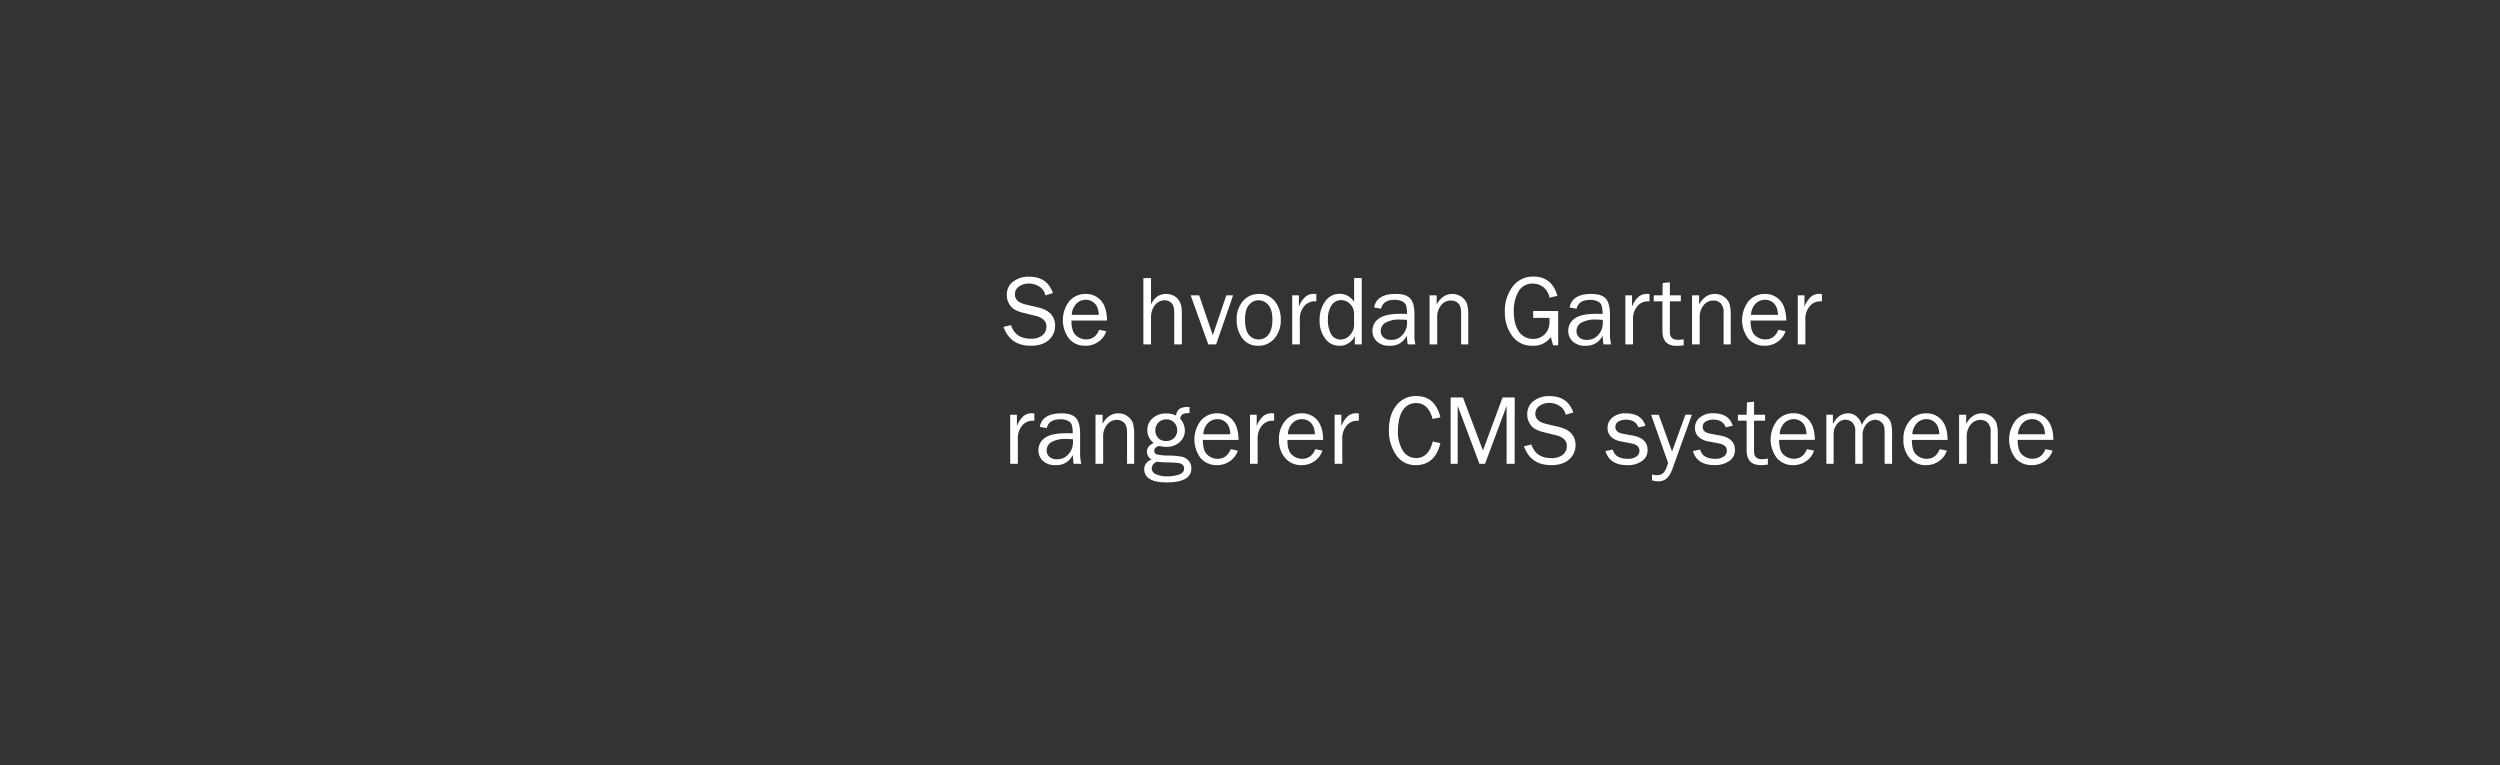<svg id="Layer_1" data-name="Layer 1" xmlns="http://www.w3.org/2000/svg" viewBox="0 0 980 300"><rect x="0" y="0" width="980" height="300" fill="#333333" stroke="none"/><defs><style>.cls-1{fill:#fff;}</style></defs><title>text</title><path class="cls-1" d="M393.38,128.13l2.93-.67q1.77,5.31,7.67,5.31a7,7,0,0,0,4.65-1.31,4.33,4.33,0,0,0,1.56-3.5,3.33,3.33,0,0,0-1.19-2.68,6.58,6.58,0,0,0-2.75-1.39l-5.2-1.29a13.21,13.21,0,0,1-3.3-1.24,6,6,0,0,1-2.18-2.26,6.74,6.74,0,0,1-.9-3.49,6.27,6.27,0,0,1,2.46-5.2,9.89,9.89,0,0,1,6.3-1.94q7.1,0,9.31,6.42l-2.95.88a5.21,5.21,0,0,0-2.42-3.46,7.61,7.61,0,0,0-4.05-1.17,6.64,6.64,0,0,0-3.8,1.13,3.64,3.64,0,0,0-1.67,3.19q0,2.9,4.23,3.91l4.86,1.14q6.66,1.59,6.66,7.18a7.23,7.23,0,0,1-2.5,5.61q-2.5,2.23-7.06,2.23Q396,135.53,393.38,128.13Z"/><path class="cls-1" d="M430.87,129.27l2.78.57a7.77,7.77,0,0,1-3,4.08,8.53,8.53,0,0,1-5.2,1.61,8.1,8.1,0,0,1-6.38-2.77,12.13,12.13,0,0,1,.1-14.7,8.2,8.2,0,0,1,6.36-2.83,7.7,7.7,0,0,1,6.07,2.61q2.3,2.61,2.35,7.81H420q0,4.36,1.83,5.88a5.94,5.94,0,0,0,3.86,1.53C428.14,133.06,429.87,131.79,430.87,129.27Zm-.17-5.85a8.15,8.15,0,0,0-.53-2.87,4.9,4.9,0,0,0-1.68-2.15,4.57,4.57,0,0,0-2.83-.88,5,5,0,0,0-3.78,1.6,6.62,6.62,0,0,0-1.75,4.3Z"/><path class="cls-1" d="M463.3,135h-3V123.33a14,14,0,0,0-.25-3.09,3.26,3.26,0,0,0-1.22-1.78,3.5,3.5,0,0,0-2.22-.75,4.83,4.83,0,0,0-3.86,1.88,7.73,7.73,0,0,0-1.55,5V135h-3V109h3v10.3q2-4.08,5.83-4.08a6.71,6.71,0,0,1,3,.67,5,5,0,0,1,2,1.75,7.09,7.09,0,0,1,1,2.14,17.17,17.17,0,0,1,.25,3.54Z"/><path class="cls-1" d="M483.38,115.77,476.73,135h-3.09l-6.89-19.23h3.32l5.35,15.63,5.3-15.63Z"/><path class="cls-1" d="M493.18,135.53A7.3,7.3,0,0,1,487,132.6a11.74,11.74,0,0,1-2.22-7.28,10.5,10.5,0,0,1,2.5-7.34,8,8,0,0,1,6.21-2.75,7.59,7.59,0,0,1,6.27,2.89,11.25,11.25,0,0,1,2.3,7.22,10.8,10.8,0,0,1-2.48,7.34A8.08,8.08,0,0,1,493.18,135.53Zm.23-2.47a4.77,4.77,0,0,0,3.83-1.89c1-1.25,1.54-3.21,1.54-5.86s-.54-4.6-1.62-5.8a5,5,0,0,0-3.79-1.8,4.78,4.78,0,0,0-3.77,1.82q-1.55,1.81-1.54,5.76,0,4.17,1.54,6A4.83,4.83,0,0,0,493.41,133.06Z"/><path class="cls-1" d="M509.54,135h-3V115.77h2.63v4.49a9.62,9.62,0,0,1,2.79-4.12,5.05,5.05,0,0,1,2.86-.94,11.56,11.56,0,0,1,1.18.07v2.86h-.6a5.24,5.24,0,0,0-4.12,1.85,7.52,7.52,0,0,0-1.75,4.85Z"/><path class="cls-1" d="M533.8,109v26h-2.7v-3.29a6.51,6.51,0,0,1-6.09,3.82,6.7,6.7,0,0,1-5.55-2.83,11.38,11.38,0,0,1-2.17-7.15,12.18,12.18,0,0,1,2.15-7.37,6.76,6.76,0,0,1,5.72-3,6.62,6.62,0,0,1,5.65,3.17V109Zm-3,14.18a5.43,5.43,0,0,0-1.54-4,5,5,0,0,0-3.6-1.53,4.36,4.36,0,0,0-3.67,2,9.37,9.37,0,0,0-1.43,5.57,10.8,10.8,0,0,0,1.32,5.88,4.11,4.11,0,0,0,3.63,2,4.89,4.89,0,0,0,3.69-1.75,5.9,5.9,0,0,0,1.6-4.12Z"/><path class="cls-1" d="M554.82,135h-3c-.11-.61-.23-1.76-.34-3.47a6.92,6.92,0,0,1-6.74,4,6.77,6.77,0,0,1-5-1.71,5.59,5.59,0,0,1-1.74-4.12,5.78,5.78,0,0,1,2.48-4.8Q543,123,549,123c.53,0,1.38,0,2.55.08a11.32,11.32,0,0,0-.35-3.31,3,3,0,0,0-1.5-1.62,6.33,6.33,0,0,0-3-.61c-3,0-4.8,1.15-5.29,3.46l-2.76-.47q1-5.33,8.49-5.32c2.65,0,4.54.59,5.65,1.77s1.66,3.2,1.66,6.1v8.17A16.6,16.6,0,0,0,554.82,135Zm-3.29-9.62c-1.22-.07-2.15-.11-2.78-.11a10.87,10.87,0,0,0-5.5,1.16,3.73,3.73,0,0,0-2,3.4,3.21,3.21,0,0,0,1.06,2.41,4.32,4.32,0,0,0,3.06,1,5.67,5.67,0,0,0,4.44-2,6.71,6.71,0,0,0,1.75-4.62Q551.59,126.12,551.53,125.38Z"/><path class="cls-1" d="M575.56,135h-2.8V122.64c0-1.78-.38-3-1.16-3.75a4,4,0,0,0-2.82-1.09,4.82,4.82,0,0,0-3.83,1.83,7.18,7.18,0,0,0-1.56,4.82V135h-3V115.77h2.78v3.54c1.57-2.72,3.59-4.08,6.08-4.08a6.19,6.19,0,0,1,5.74,3.62,15.09,15.09,0,0,1,.56,5Z"/><path class="cls-1" d="M610.81,121.9v13.46h-2l-.89-3.25a8.17,8.17,0,0,1-7.15,3.42,9.38,9.38,0,0,1-8-3.86,15.37,15.37,0,0,1-2.86-9.4,15.69,15.69,0,0,1,3-9.85,9.82,9.82,0,0,1,8.22-4q7.19,0,9.37,7.54l-3.08.75a6.83,6.83,0,0,0-2.5-4.21,6.66,6.66,0,0,0-4-1.32,6.13,6.13,0,0,0-5.68,3.11,15.16,15.16,0,0,0-1.83,7.8c0,3.36.68,6,2,7.9a6.49,6.49,0,0,0,5.57,2.85,6.23,6.23,0,0,0,4.58-1.83,6.78,6.78,0,0,0,1.84-5c0-.39,0-.86,0-1.41H601V121.9Z"/><path class="cls-1" d="M631.57,135h-3a34.72,34.72,0,0,1-.35-3.47,6.92,6.92,0,0,1-6.74,4,6.78,6.78,0,0,1-5-1.71,5.62,5.62,0,0,1-1.73-4.12,5.77,5.77,0,0,1,2.47-4.8c1.66-1.25,4.46-1.88,8.42-1.88.53,0,1.39,0,2.55.08a11,11,0,0,0-.35-3.31,2.92,2.92,0,0,0-1.49-1.62,6.36,6.36,0,0,0-3-.61c-3,0-4.8,1.15-5.3,3.46l-2.76-.47q1-5.33,8.5-5.32,4,0,5.64,1.77t1.67,6.1v8.17A16,16,0,0,0,631.57,135Zm-3.3-9.62c-1.22-.07-2.14-.11-2.78-.11a10.9,10.9,0,0,0-5.5,1.16,3.73,3.73,0,0,0-2,3.4,3.2,3.2,0,0,0,1.05,2.41,4.33,4.33,0,0,0,3.06,1,5.69,5.69,0,0,0,4.45-2,6.75,6.75,0,0,0,1.74-4.62Q628.33,126.12,628.27,125.38Z"/><path class="cls-1" d="M640.14,135h-3V115.77h2.62v4.49a9.7,9.7,0,0,1,2.79-4.12,5.08,5.08,0,0,1,2.87-.94,11.56,11.56,0,0,1,1.18.07v2.86H646a5.23,5.23,0,0,0-4.11,1.85,7.47,7.47,0,0,0-1.75,4.85Z"/><path class="cls-1" d="M660,133v2.36a21.33,21.33,0,0,1-2.75.21c-3.72,0-5.57-1.94-5.57-5.83V118.11h-3.41v-2.34h3.41l.13-4.84,2.78-.27v5.11h4.3v2.34h-4.3V130.2q0,3,3.08,3A14.77,14.77,0,0,0,660,133Z"/><path class="cls-1" d="M678.45,135h-2.8V122.64a5,5,0,0,0-1.16-3.75,4,4,0,0,0-2.82-1.09,4.86,4.86,0,0,0-3.84,1.83,7.23,7.23,0,0,0-1.55,4.82V135h-3V115.77h2.78v3.54c1.57-2.72,3.59-4.08,6.08-4.08a6,6,0,0,1,3.66,1.12,5.9,5.9,0,0,1,2.08,2.5,15.37,15.37,0,0,1,.56,5Z"/><path class="cls-1" d="M697.13,129.27l2.78.57a7.88,7.88,0,0,1-3,4.08,8.53,8.53,0,0,1-5.2,1.61,8.09,8.09,0,0,1-6.38-2.77,12.13,12.13,0,0,1,.1-14.7,8.2,8.2,0,0,1,6.36-2.83,7.68,7.68,0,0,1,6.06,2.61q2.29,2.61,2.36,7.81h-14q0,4.36,1.83,5.88a5.92,5.92,0,0,0,3.86,1.53C694.4,133.06,696.13,131.79,697.13,129.27Zm-.17-5.85a8.38,8.38,0,0,0-.53-2.87,4.9,4.9,0,0,0-1.68-2.15,4.6,4.6,0,0,0-2.84-.88,5.07,5.07,0,0,0-3.78,1.6,6.66,6.66,0,0,0-1.74,4.3Z"/><path class="cls-1" d="M707.72,135h-3V115.77h2.63v4.49a9.7,9.7,0,0,1,2.79-4.12,5.05,5.05,0,0,1,2.86-.94,11.89,11.89,0,0,1,1.19.07v2.86h-.61a5.25,5.25,0,0,0-4.12,1.85,7.52,7.52,0,0,0-1.75,4.85Z"/><path class="cls-1" d="M399,181.8h-3V162.57h2.63v4.49a9.53,9.53,0,0,1,2.79-4.12,5,5,0,0,1,2.86-.94,11.56,11.56,0,0,1,1.18.07v2.86h-.61a5.23,5.23,0,0,0-4.11,1.85,7.47,7.47,0,0,0-1.75,4.85Z"/><path class="cls-1" d="M423.87,181.8h-3c-.11-.61-.22-1.76-.34-3.47a6.92,6.92,0,0,1-6.74,4,6.78,6.78,0,0,1-5-1.71,5.58,5.58,0,0,1-1.73-4.12,5.77,5.77,0,0,1,2.47-4.8q2.47-1.87,8.42-1.88c.53,0,1.38,0,2.55.08a11.32,11.32,0,0,0-.35-3.31,2.94,2.94,0,0,0-1.5-1.62,6.32,6.32,0,0,0-3-.61c-3,0-4.8,1.15-5.3,3.46l-2.76-.47q1-5.32,8.49-5.32,4,0,5.65,1.77t1.67,6.1v8.17A16,16,0,0,0,423.87,181.8Zm-3.3-9.62c-1.22-.07-2.14-.11-2.78-.11a10.9,10.9,0,0,0-5.5,1.16,3.73,3.73,0,0,0-2,3.4,3.2,3.2,0,0,0,1.05,2.41,4.33,4.33,0,0,0,3.06,1,5.71,5.71,0,0,0,4.45-2,6.75,6.75,0,0,0,1.74-4.62Q420.63,172.92,420.57,172.18Z"/><path class="cls-1" d="M444.6,181.8h-2.8V169.44c0-1.78-.38-3-1.16-3.75a4,4,0,0,0-2.82-1.09,4.82,4.82,0,0,0-3.83,1.83,7.18,7.18,0,0,0-1.55,4.82V181.8h-3V162.57h2.78v3.54q2.34-4.08,6.07-4.08a6,6,0,0,1,3.67,1.12,5.87,5.87,0,0,1,2.07,2.5,15.09,15.09,0,0,1,.56,5Z"/><path class="cls-1" d="M466.29,159.56v2.38a5.46,5.46,0,0,0-2.75.47,2.53,2.53,0,0,0-.92,1.72,7,7,0,0,1,1.85,4.64,6,6,0,0,1-2,4.52,7.6,7.6,0,0,1-5.4,1.88,6.38,6.38,0,0,1-1.32-.11,9.31,9.31,0,0,0-1.31-.21,2.35,2.35,0,0,0-1.24.5,1.55,1.55,0,0,0-.72,1.31,1.41,1.41,0,0,0,1,1.48,22.26,22.26,0,0,0,4.93.44,28,28,0,0,1,4.86.45,4.94,4.94,0,0,1,2.66,1.56,4.29,4.29,0,0,1,1.09,3q0,5.5-9.68,5.51c-3.06,0-5.29-.47-6.69-1.39a4.22,4.22,0,0,1-2.11-3.69,3.88,3.88,0,0,1,2.94-3.85,3.61,3.61,0,0,1-1.89-3.1c0-1.48.89-2.62,2.67-3.4a6.27,6.27,0,0,1-2.5-5.09,5.87,5.87,0,0,1,2.14-4.68,7.69,7.69,0,0,1,5.19-1.83,9.4,9.4,0,0,1,3.95.82,3.72,3.72,0,0,1,1.32-2.61,5.56,5.56,0,0,1,3.15-.72C465.69,159.52,465.94,159.53,466.29,159.56ZM453.57,181a2.9,2.9,0,0,0-2.09,2.65,2.5,2.5,0,0,0,1.72,2.27,10.34,10.34,0,0,0,4.39.81,14.16,14.16,0,0,0,4.53-.69c1.37-.47,2.06-1.25,2.06-2.36a1.9,1.9,0,0,0-.61-1.46,3.07,3.07,0,0,0-1.67-.73c-.7-.1-1.93-.17-3.68-.22C456.12,181.24,454.58,181.15,453.57,181Zm3.58-8.13a4.27,4.27,0,0,0,3.11-1.17,4.07,4.07,0,0,0,1.2-3,4.2,4.2,0,0,0-4.27-4.32,4.46,4.46,0,0,0-3,1.13,4.55,4.55,0,0,0-.13,6.25A4.29,4.29,0,0,0,457.15,172.89Z"/><path class="cls-1" d="M482.44,176.07l2.78.57a7.88,7.88,0,0,1-3,4.08,8.53,8.53,0,0,1-5.2,1.61,8.09,8.09,0,0,1-6.38-2.77,12.13,12.13,0,0,1,.1-14.7,8.2,8.2,0,0,1,6.36-2.83,7.68,7.68,0,0,1,6.06,2.61q2.3,2.61,2.36,7.81h-14q0,4.37,1.83,5.88a5.92,5.92,0,0,0,3.86,1.53C479.71,179.86,481.44,178.59,482.44,176.07Zm-.17-5.85a8.15,8.15,0,0,0-.53-2.87,4.9,4.9,0,0,0-1.68-2.15,4.6,4.6,0,0,0-2.84-.88,5.07,5.07,0,0,0-3.78,1.6,6.64,6.64,0,0,0-1.74,4.3Z"/><path class="cls-1" d="M493,181.8h-3V162.57h2.63v4.49a9.53,9.53,0,0,1,2.79-4.12,5.05,5.05,0,0,1,2.86-.94,11.56,11.56,0,0,1,1.18.07v2.86h-.61a5.23,5.23,0,0,0-4.11,1.85,7.52,7.52,0,0,0-1.75,4.85Z"/><path class="cls-1" d="M515.6,176.07l2.78.57a7.88,7.88,0,0,1-3,4.08,8.57,8.57,0,0,1-5.2,1.61,8.07,8.07,0,0,1-6.38-2.77,10.58,10.58,0,0,1-2.44-7.27,10.73,10.73,0,0,1,2.53-7.43,8.2,8.2,0,0,1,6.36-2.83,7.68,7.68,0,0,1,6.07,2.61q2.29,2.61,2.35,7.81h-14q0,4.37,1.83,5.88a6,6,0,0,0,3.87,1.53C512.87,179.86,514.59,178.59,515.6,176.07Zm-.18-5.85a8.15,8.15,0,0,0-.53-2.87,4.9,4.9,0,0,0-1.68-2.15,4.57,4.57,0,0,0-2.83-.88,5,5,0,0,0-3.78,1.6,6.54,6.54,0,0,0-1.74,4.3Z"/><path class="cls-1" d="M526.18,181.8h-3V162.57h2.63v4.49a9.7,9.7,0,0,1,2.79-4.12,5.06,5.06,0,0,1,2.87-.94,11.71,11.71,0,0,1,1.18.07v2.86h-.61a5.23,5.23,0,0,0-4.11,1.85,7.47,7.47,0,0,0-1.76,4.85Z"/><path class="cls-1" d="M561.64,173.06l3,.67q-2.13,8.6-9.63,8.6a8.94,8.94,0,0,1-7.74-4,16.5,16.5,0,0,1-2.81-9.79q0-6,2.93-9.65a9.59,9.59,0,0,1,7.86-3.64q7.32,0,9.39,8.36l-3.06.61Q559.87,158,555.2,158a6.06,6.06,0,0,0-5.34,2.89Q548,163.8,548,169a13.58,13.58,0,0,0,1.94,7.67,6,6,0,0,0,5.14,2.88Q560,179.57,561.64,173.06Z"/><path class="cls-1" d="M593.75,181.8h-3.16V159.1l-8.44,22.7h-2.21l-8.53-22.7v22.7h-2.76v-26h4.82l7.85,20.79L589,155.81h4.76Z"/><path class="cls-1" d="M597.39,174.93l2.93-.67q1.77,5.31,7.67,5.31a7,7,0,0,0,4.65-1.31,4.33,4.33,0,0,0,1.56-3.5,3.36,3.36,0,0,0-1.19-2.68,6.58,6.58,0,0,0-2.75-1.39l-5.2-1.29a13.06,13.06,0,0,1-3.3-1.24,6,6,0,0,1-2.18-2.26,6.74,6.74,0,0,1-.9-3.49,6.27,6.27,0,0,1,2.46-5.2,9.87,9.87,0,0,1,6.3-1.94q7.08,0,9.31,6.42l-3,.88a5.21,5.21,0,0,0-2.42-3.46,7.61,7.61,0,0,0-4-1.17,6.62,6.62,0,0,0-3.8,1.13,3.64,3.64,0,0,0-1.67,3.19q0,2.9,4.22,3.91l4.86,1.14q6.67,1.59,6.67,7.18a7.24,7.24,0,0,1-2.51,5.61c-1.66,1.49-4,2.23-7.05,2.23Q600,182.33,597.39,174.93Z"/><path class="cls-1" d="M629.34,176.81l2.86-.59c.63,2.43,2.64,3.64,6,3.64a5.72,5.72,0,0,0,3.17-.84,2.66,2.66,0,0,0,1.29-2.36c0-1.51-1.1-2.46-3.3-2.87l-4-.77a7.35,7.35,0,0,1-3.79-1.79,4.62,4.62,0,0,1-1.41-3.52,5.11,5.11,0,0,1,1.92-4.05,7.8,7.8,0,0,1,5.18-1.63q6.27,0,7.74,4.9l-2.75.59c-.79-2-2.4-3-4.85-3a5.47,5.47,0,0,0-3,.75,2.36,2.36,0,0,0-1.17,2.1c0,1.42,1,2.32,3,2.68l3.75.68q5.88,1.07,5.88,5.7a5.08,5.08,0,0,1-2.19,4.28,9.51,9.51,0,0,1-5.83,1.63Q631,182.33,629.34,176.81Z"/><path class="cls-1" d="M663.22,162.57l-7.71,21.48c-1.12,3.1-2.9,4.64-5.35,4.64a9.39,9.39,0,0,1-2.58-.4V186a9.07,9.07,0,0,0,2,.27,3.54,3.54,0,0,0,2.39-.82q1-.83,1.92-4l-6.65-18.84h3L655.44,177l5.26-14.45Z"/><path class="cls-1" d="M663.62,176.81l2.85-.59c.64,2.43,2.64,3.64,6,3.64a5.68,5.68,0,0,0,3.16-.84,2.66,2.66,0,0,0,1.3-2.36c0-1.51-1.1-2.46-3.3-2.87l-4-.77a7.35,7.35,0,0,1-3.79-1.79,4.62,4.62,0,0,1-1.41-3.52,5.11,5.11,0,0,1,1.92-4.05A7.78,7.78,0,0,1,671.5,162q6.27,0,7.73,4.9l-2.74.59q-1.18-3-4.86-3a5.52,5.52,0,0,0-3,.75,2.36,2.36,0,0,0-1.17,2.1c0,1.42,1,2.32,3,2.68l3.76.68q5.88,1.07,5.88,5.7a5.08,5.08,0,0,1-2.19,4.28,9.51,9.51,0,0,1-5.83,1.63Q665.23,182.33,663.62,176.81Z"/><path class="cls-1" d="M693,179.76v2.36a21.31,21.31,0,0,1-2.74.21q-5.58,0-5.58-5.83V164.91h-3.41v-2.34h3.41l.13-4.84,2.78-.27v5.11h4.31v2.34h-4.31V177q0,3,3.09,3A14.65,14.65,0,0,0,693,179.76Z"/><path class="cls-1" d="M708.33,176.07l2.78.57a7.88,7.88,0,0,1-3,4.08,8.55,8.55,0,0,1-5.2,1.61,8.09,8.09,0,0,1-6.38-2.77,12.09,12.09,0,0,1,.1-14.7A8.17,8.17,0,0,1,703,162a7.68,7.68,0,0,1,6.06,2.61c1.53,1.74,2.32,4.34,2.35,7.81h-14q0,4.37,1.82,5.88a6,6,0,0,0,3.87,1.53C705.6,179.86,707.33,178.59,708.33,176.07Zm-.17-5.85a8.38,8.38,0,0,0-.54-2.87A4.88,4.88,0,0,0,706,165.2a4.6,4.6,0,0,0-2.84-.88,5.07,5.07,0,0,0-3.78,1.6,6.64,6.64,0,0,0-1.74,4.3Z"/><path class="cls-1" d="M741.69,181.8h-2.91v-12a11.16,11.16,0,0,0-.26-2.77,3.29,3.29,0,0,0-1.24-1.69,3.52,3.52,0,0,0-2.23-.78,4.72,4.72,0,0,0-3.31,1.58,6.44,6.44,0,0,0-1.59,4.78V181.8h-2.89V169.14a4.51,4.51,0,0,0-1.21-3.58,3.83,3.83,0,0,0-2.54-1.05,4.27,4.27,0,0,0-3.32,1.64,6.12,6.12,0,0,0-1.41,4.15v11.5h-2.85V162.57h2.57v3.69c1.43-2.82,3.41-4.23,5.92-4.23a4.93,4.93,0,0,1,3.52,1.36,6.13,6.13,0,0,1,1.87,3.25q2-4.6,6.08-4.61a5.5,5.5,0,0,1,3.43,1.13,5.17,5.17,0,0,1,1.93,2.58,15,15,0,0,1,.44,4.1Z"/><path class="cls-1" d="M760.37,176.07l2.78.57a7.77,7.77,0,0,1-3,4.08,8.52,8.52,0,0,1-5.19,1.61,8.07,8.07,0,0,1-6.38-2.77,10.58,10.58,0,0,1-2.44-7.27,10.73,10.73,0,0,1,2.53-7.43,8.2,8.2,0,0,1,6.36-2.83,7.68,7.68,0,0,1,6.07,2.61q2.29,2.61,2.35,7.81h-14q0,4.37,1.83,5.88a5.94,5.94,0,0,0,3.86,1.53C757.64,179.86,759.37,178.59,760.37,176.07Zm-.17-5.85a8.15,8.15,0,0,0-.53-2.87A4.9,4.9,0,0,0,758,165.2a4.57,4.57,0,0,0-2.83-.88,5,5,0,0,0-3.78,1.6,6.6,6.6,0,0,0-1.75,4.3Z"/><path class="cls-1" d="M783.13,181.8h-2.8V169.44a5,5,0,0,0-1.16-3.75,4,4,0,0,0-2.82-1.09,4.86,4.86,0,0,0-3.84,1.83,7.23,7.23,0,0,0-1.55,4.82V181.8h-3V162.57h2.78v3.54q2.34-4.08,6.08-4.08a6.19,6.19,0,0,1,5.74,3.62,15.37,15.37,0,0,1,.56,5Z"/><path class="cls-1" d="M801.81,176.07l2.78.57a7.88,7.88,0,0,1-3,4.08,8.53,8.53,0,0,1-5.2,1.61,8.09,8.09,0,0,1-6.38-2.77,12.13,12.13,0,0,1,.1-14.7A8.2,8.2,0,0,1,796.5,162a7.68,7.68,0,0,1,6.06,2.61q2.3,2.61,2.36,7.81h-14q0,4.37,1.83,5.88a5.92,5.92,0,0,0,3.86,1.53C799.08,179.86,800.81,178.59,801.81,176.07Zm-.17-5.85a8.38,8.38,0,0,0-.53-2.87,4.9,4.9,0,0,0-1.68-2.15,4.6,4.6,0,0,0-2.84-.88,5.07,5.07,0,0,0-3.78,1.6,6.64,6.64,0,0,0-1.74,4.3Z"/></svg>